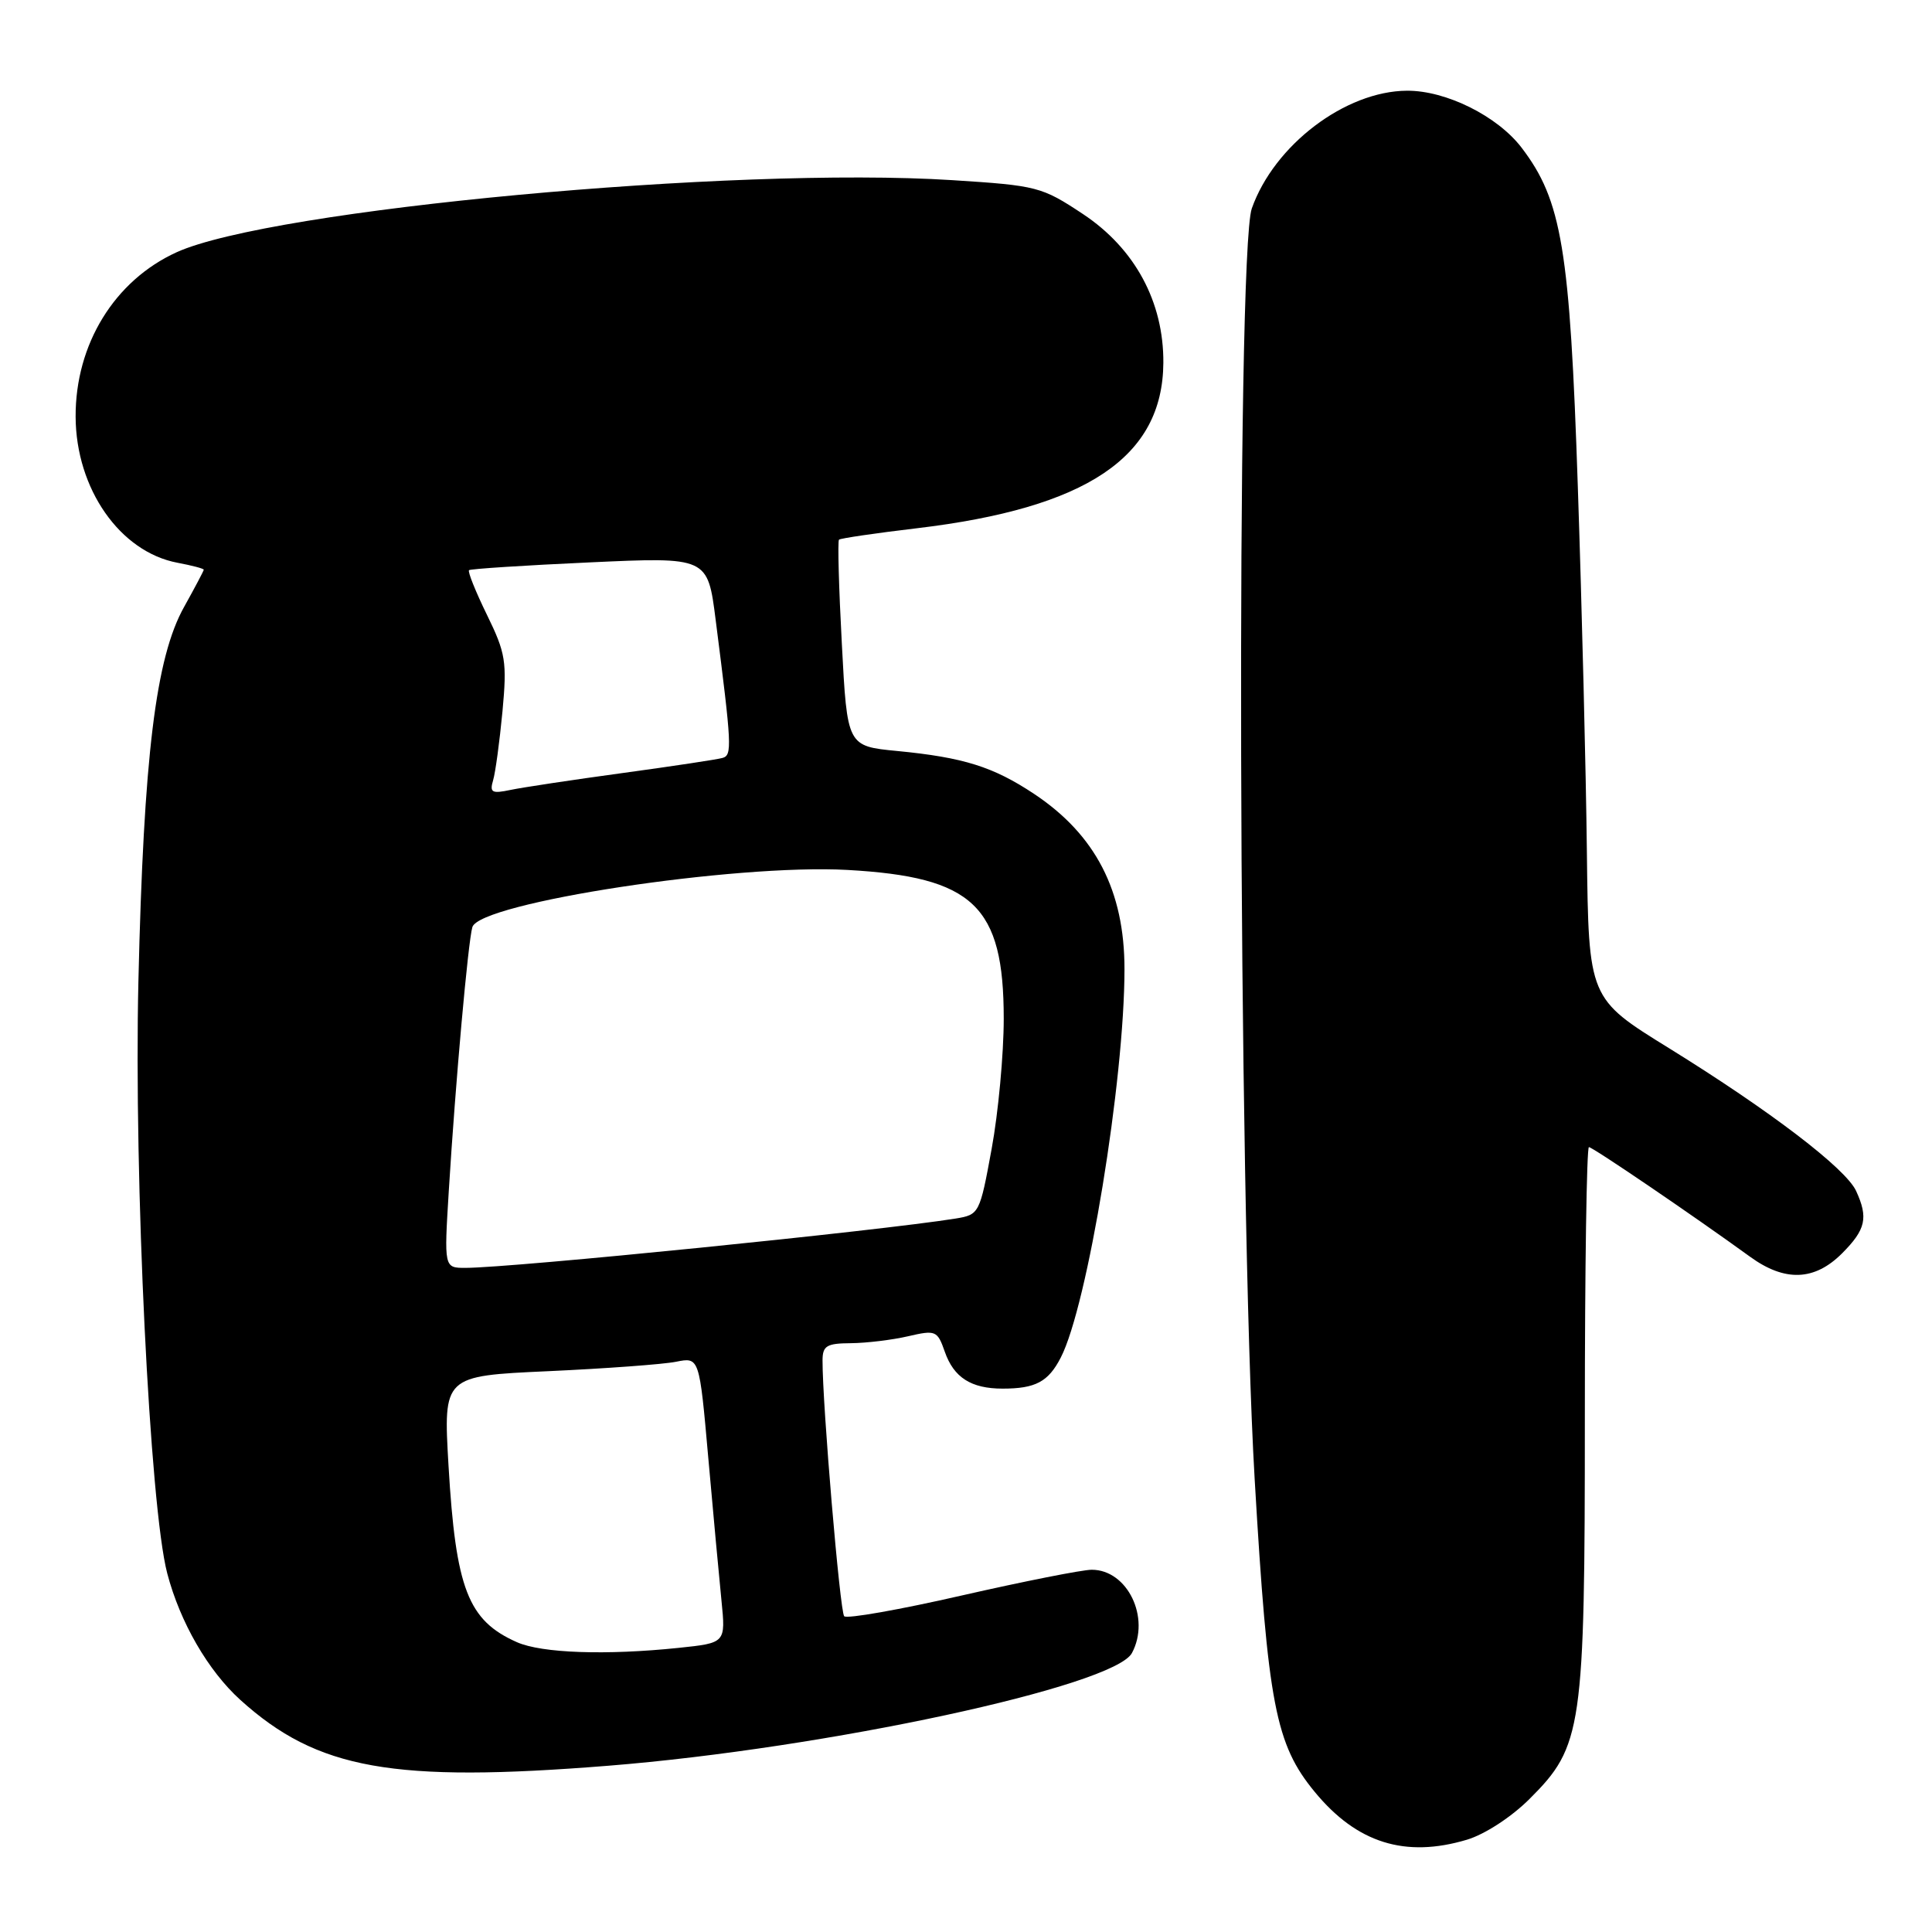 <?xml version="1.0" encoding="UTF-8" standalone="no"?>
<!DOCTYPE svg PUBLIC "-//W3C//DTD SVG 1.1//EN" "http://www.w3.org/Graphics/SVG/1.1/DTD/svg11.dtd" >
<svg xmlns="http://www.w3.org/2000/svg" xmlns:xlink="http://www.w3.org/1999/xlink" version="1.1" viewBox="0 0 256 256">
 <g >
 <path fill="currentColor"
d=" M 194.38 243.77 C 196.75 243.06 200.28 240.76 202.68 238.36 C 209.68 231.38 210.00 229.15 210.00 187.82 C 210.00 168.12 210.24 152.00 210.54 152.00 C 211.04 152.00 224.33 161.04 231.90 166.53 C 236.50 169.87 240.43 169.73 244.08 166.08 C 247.23 162.92 247.58 161.36 245.94 157.80 C 244.56 154.82 234.56 147.19 221.17 138.90 C 210.50 132.31 210.50 132.31 210.27 112.90 C 210.15 102.23 209.61 80.45 209.07 64.50 C 208.02 32.97 206.95 26.56 201.62 19.57 C 198.42 15.38 191.61 11.99 186.43 12.02 C 178.26 12.07 168.84 19.22 165.87 27.62 C 163.78 33.53 164.07 158.67 166.25 196.00 C 168.00 225.89 169.01 231.13 174.22 237.45 C 179.79 244.21 186.19 246.22 194.38 243.77 Z  M 80.60 233.97 C 109.44 231.66 147.63 223.43 149.99 219.03 C 152.48 214.37 149.40 208.00 144.66 208.00 C 143.41 208.00 135.66 209.54 127.44 211.41 C 119.23 213.29 112.21 214.53 111.86 214.16 C 111.30 213.58 108.97 186.08 108.99 180.25 C 109.00 178.32 109.54 178.00 112.75 177.98 C 114.81 177.96 118.22 177.55 120.33 177.06 C 123.99 176.21 124.21 176.31 125.19 179.11 C 126.38 182.53 128.68 184.00 132.85 184.00 C 137.21 184.00 138.90 183.10 140.55 179.90 C 144.10 173.05 149.00 143.16 149.00 128.41 C 149.00 118.03 145.16 110.60 137.00 105.18 C 131.60 101.60 127.67 100.36 118.88 99.51 C 112.26 98.87 112.26 98.87 111.55 85.35 C 111.15 77.92 110.98 71.69 111.17 71.51 C 111.35 71.33 115.98 70.65 121.46 70.00 C 144.00 67.32 154.06 60.58 154.15 48.09 C 154.21 40.03 150.39 32.94 143.51 28.37 C 138.03 24.74 137.45 24.59 126.17 23.87 C 97.29 22.03 35.90 27.74 23.39 33.43 C 15.17 37.18 9.98 45.62 10.02 55.22 C 10.06 64.77 15.90 73.14 23.53 74.57 C 25.44 74.93 27.00 75.34 27.00 75.49 C 27.00 75.63 25.83 77.84 24.40 80.41 C 20.63 87.14 19.04 100.19 18.34 130.00 C 17.73 156.22 19.85 199.67 22.16 208.48 C 23.86 214.96 27.57 221.38 31.86 225.26 C 42.06 234.47 52.05 236.25 80.60 233.97 Z  M 68.50 217.60 C 62.01 214.73 60.39 210.54 59.43 194.19 C 58.74 182.32 58.74 182.32 72.62 181.69 C 80.25 181.34 87.89 180.78 89.58 180.44 C 92.67 179.82 92.67 179.82 93.85 193.16 C 94.50 200.50 95.29 209.02 95.60 212.10 C 96.16 217.70 96.16 217.70 89.93 218.35 C 80.32 219.35 71.80 219.06 68.50 217.60 Z  M 59.47 157.75 C 60.36 143.33 62.02 124.81 62.59 122.85 C 63.54 119.61 97.36 114.45 112.26 115.27 C 128.99 116.20 133.00 120.01 133.00 134.98 C 133.00 139.67 132.28 147.43 131.40 152.22 C 129.83 160.80 129.75 160.95 126.65 161.46 C 116.62 163.08 67.90 167.99 61.67 168.00 C 58.84 168.00 58.84 168.00 59.47 157.75 Z  M 65.34 103.39 C 65.65 102.35 66.20 98.25 66.58 94.27 C 67.19 87.68 67.01 86.55 64.52 81.46 C 63.02 78.39 61.95 75.73 62.15 75.55 C 62.34 75.38 69.53 74.91 78.13 74.52 C 93.77 73.80 93.77 73.80 94.83 82.15 C 96.97 98.88 97.03 100.06 95.74 100.43 C 95.06 100.63 89.10 101.53 82.50 102.43 C 75.90 103.33 69.21 104.34 67.64 104.67 C 65.17 105.19 64.86 105.01 65.34 103.39 Z "/>
</g>
</svg>